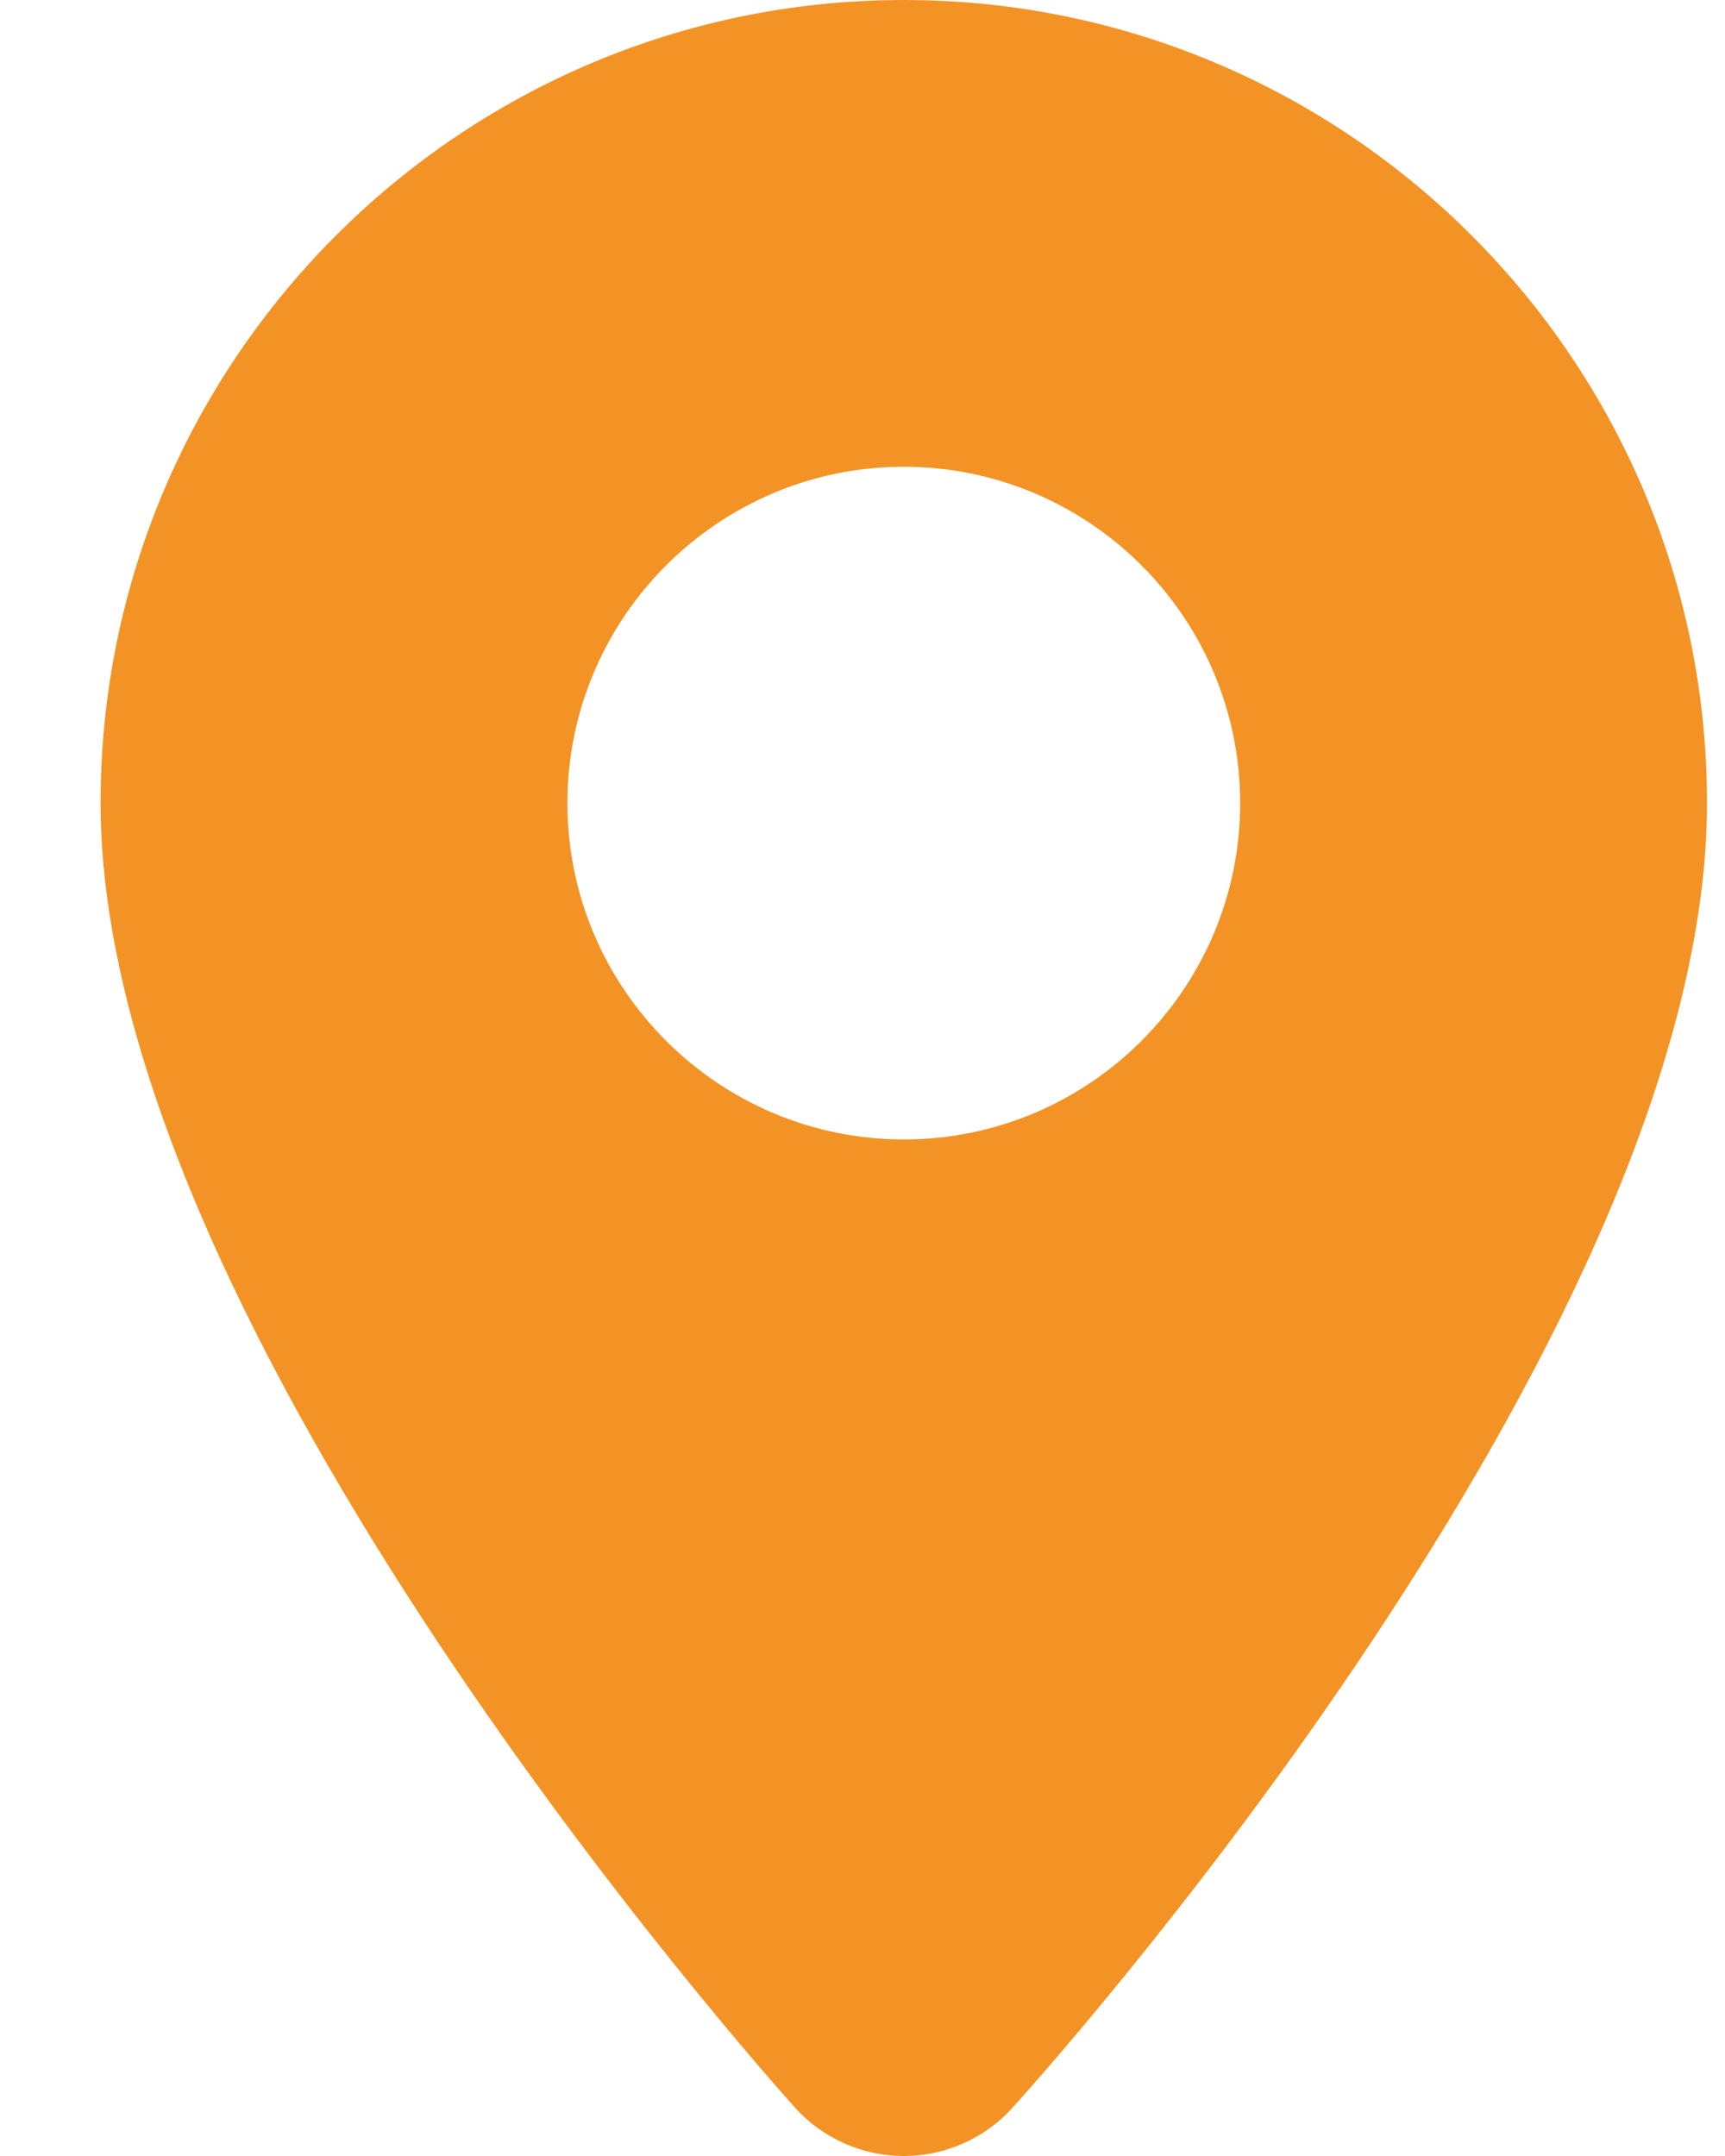 <svg width="16" height="20" viewBox="0 0 16 20" fill="none" xmlns="http://www.w3.org/2000/svg">
<path d="M8.383 0C4.273 0 0.933 3.34 0.933 7.45C0.933 12.34 7.113 19.26 7.373 19.55C7.633 19.84 8.003 20 8.383 20C8.763 20 9.133 19.84 9.393 19.55C10.053 18.82 15.833 12.23 15.833 7.45C15.833 3.34 12.493 0 8.383 0ZM5.263 7.45C5.263 5.73 6.663 4.33 8.383 4.33C10.103 4.33 11.503 5.73 11.503 7.45C11.503 9.17 10.103 10.57 8.383 10.57C6.663 10.57 5.263 9.17 5.263 7.45Z" fill="#F39325"/>
</svg>
